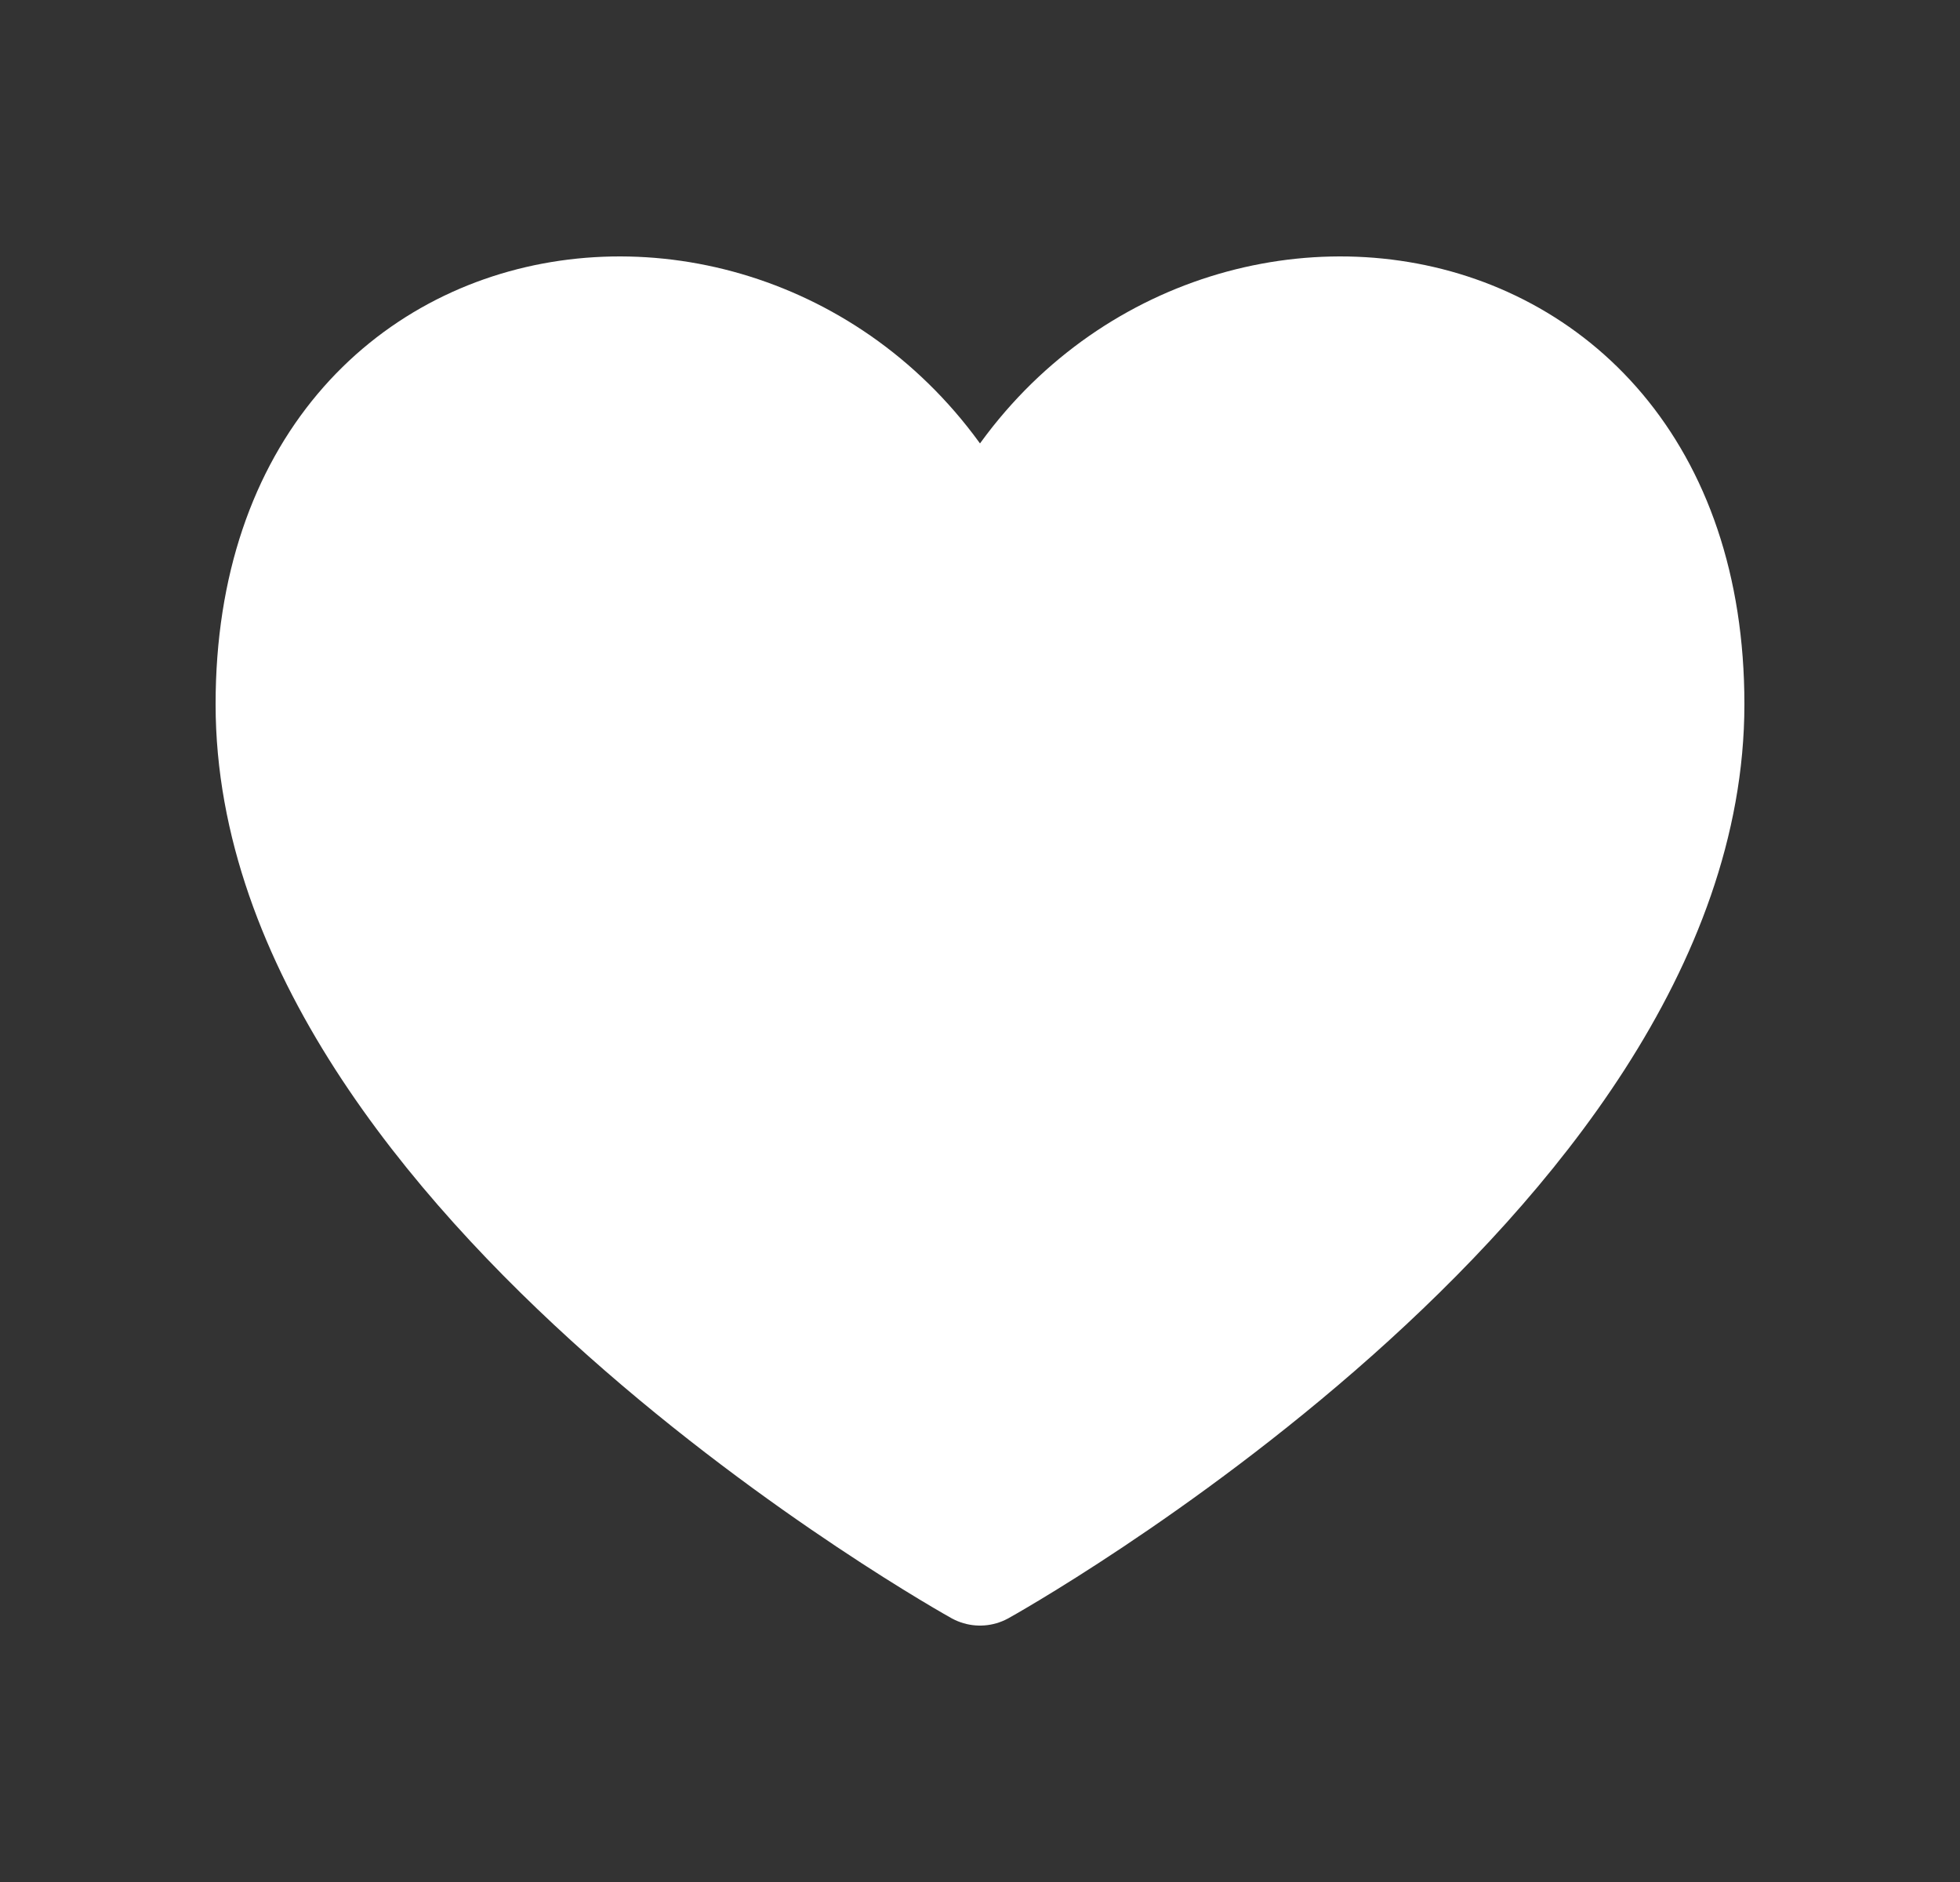 <svg width="25" height="24" viewBox="0 0 25 24" fill="none" xmlns="http://www.w3.org/2000/svg">
<rect x="0" y="0" width="25" height="24" fill="#333333" stroke="none"/>
<path d="M12.5 7.174C10.5 2.48 3.5 2.98 3.5 8.98C3.5 14.98 12.5 19.98 12.5 19.98C12.5 19.98 21.5 14.98 21.5 8.98C21.5 2.98 14.5 2.48 12.5 7.174Z" fill="white" stroke="white" stroke-width="1.5" stroke-linecap="round" stroke-linejoin="round"/>
</svg>
